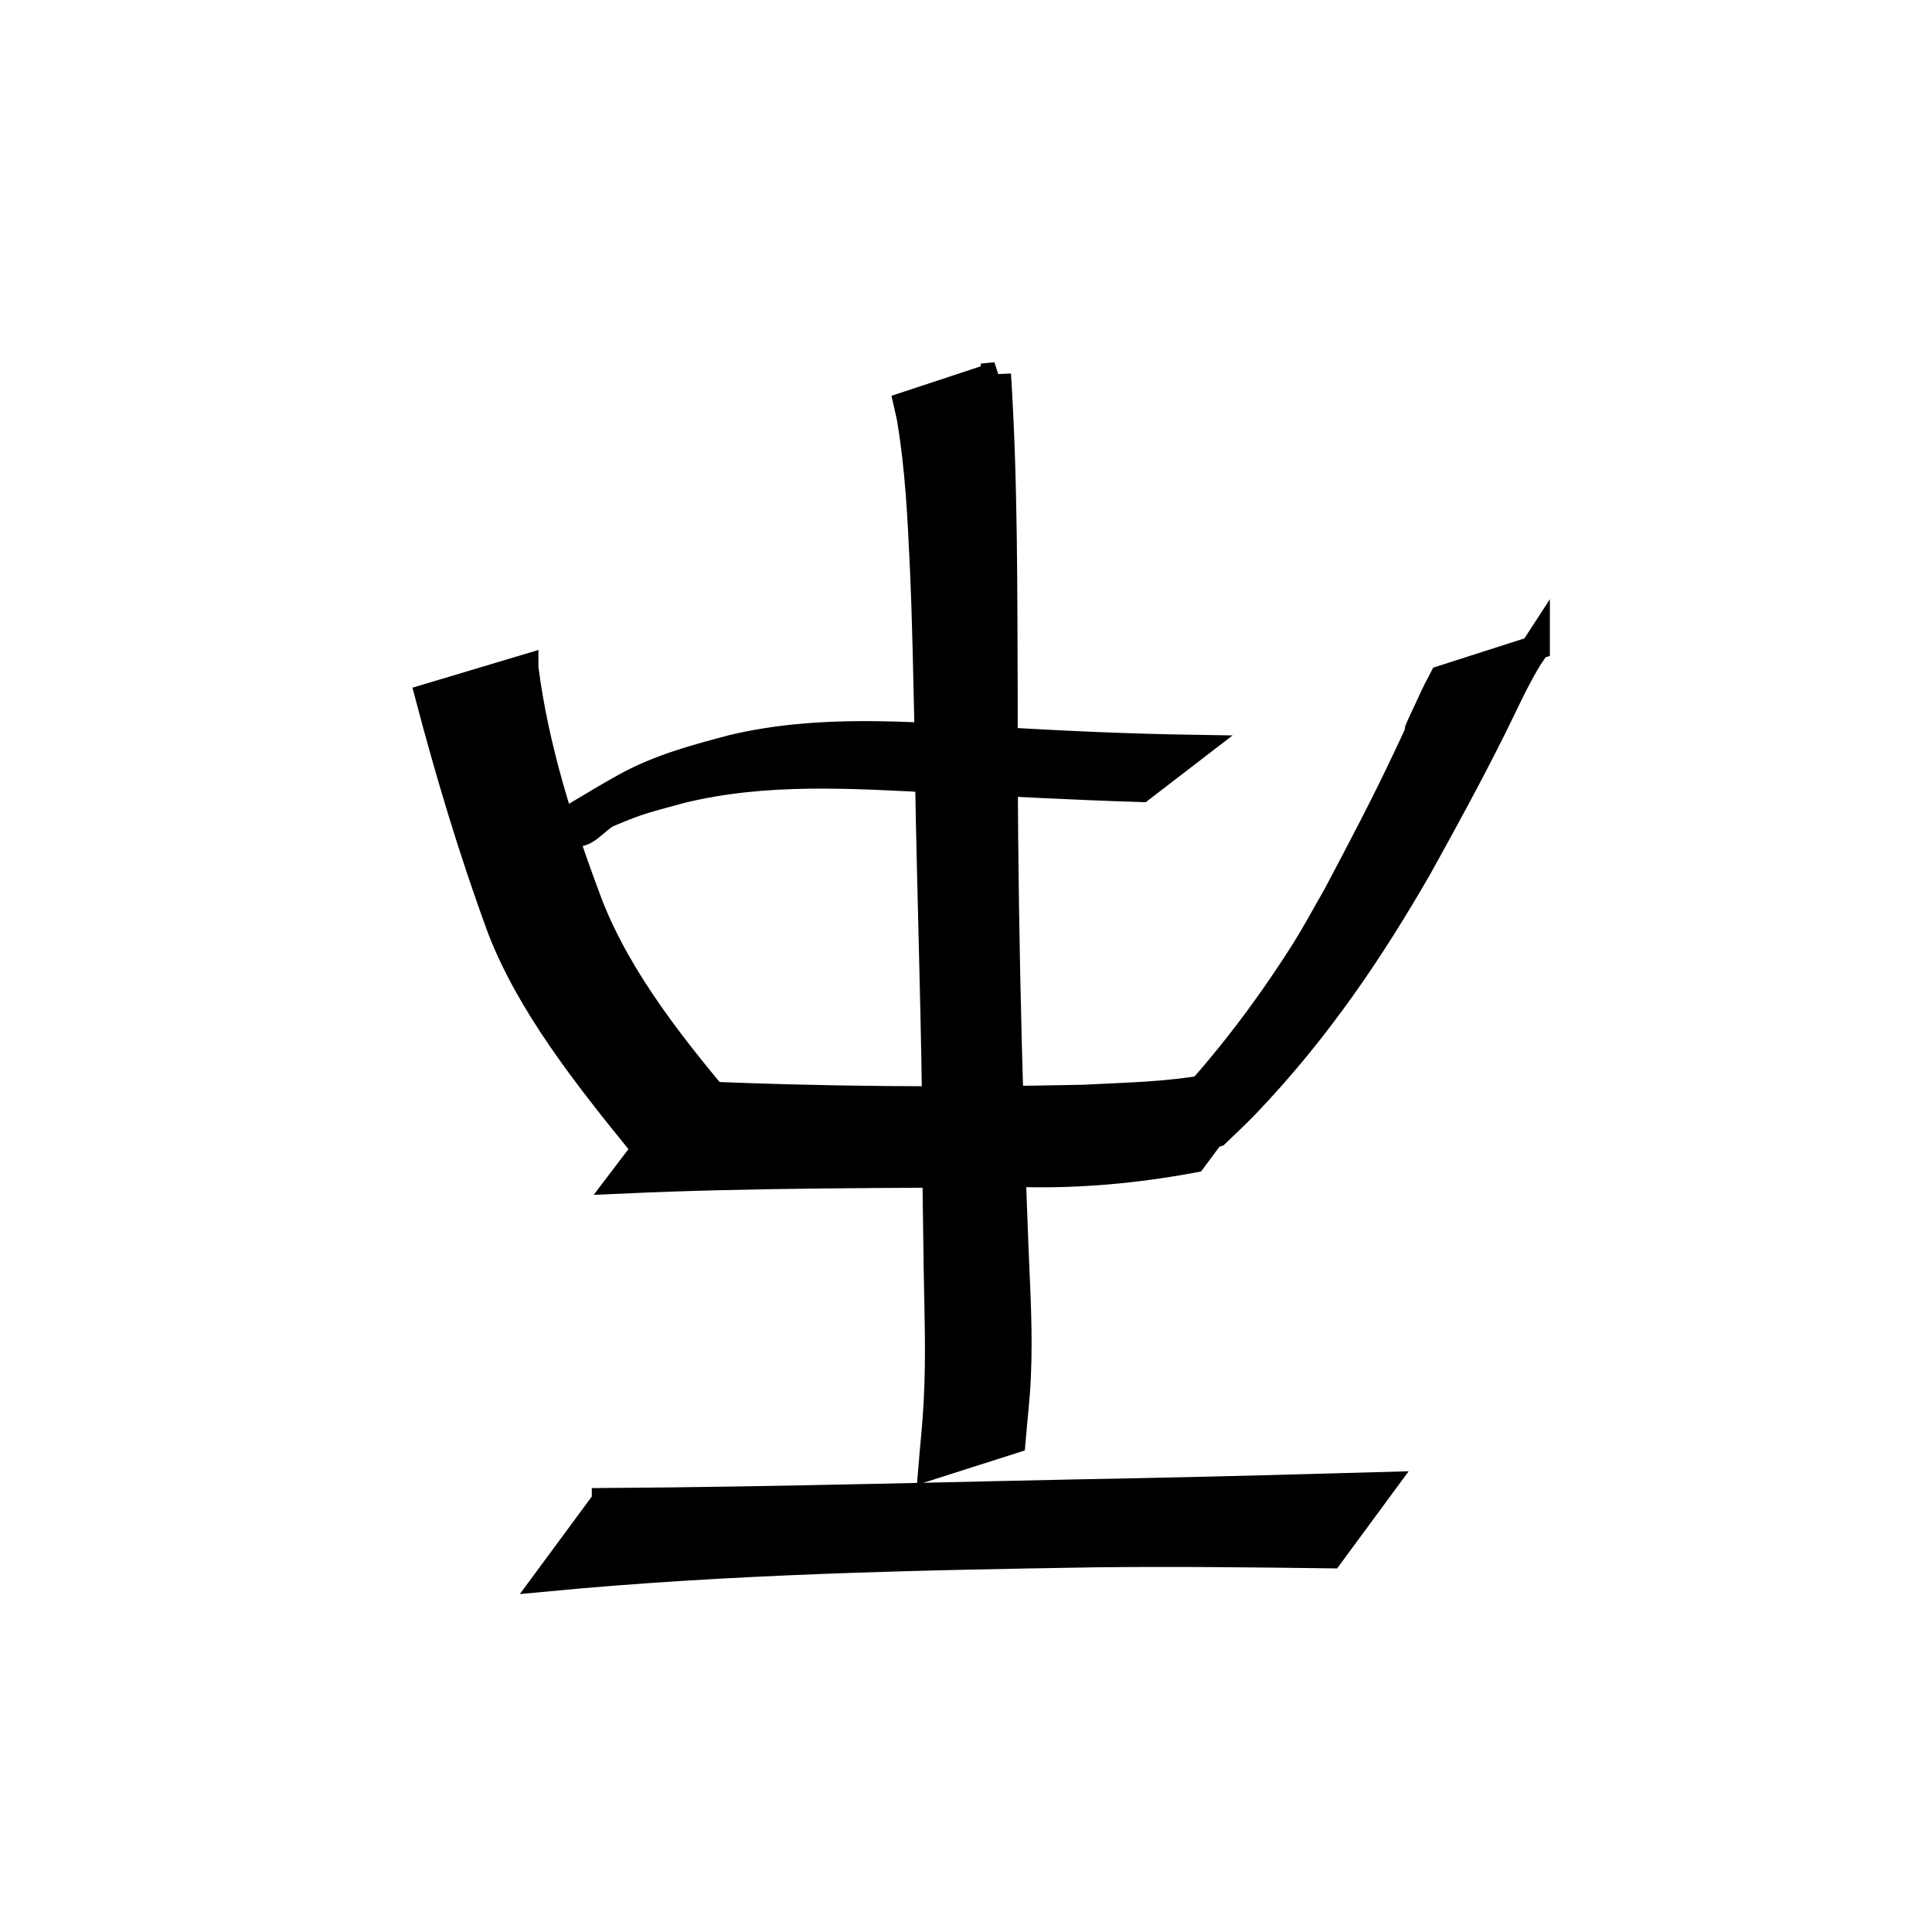<?xml version="1.0" encoding="UTF-8" standalone="no"?>
<!-- Created with Inkscape (http://www.inkscape.org/) -->

<svg
   xmlns:dc="http://purl.org/dc/elements/1.1/"
   xmlns:cc="http://creativecommons.org/ns#"
   xmlns:rdf="http://www.w3.org/1999/02/22-rdf-syntax-ns#"
   xmlns:svg="http://www.w3.org/2000/svg"
   xmlns="http://www.w3.org/2000/svg"
   xmlns:sodipodi="http://sodipodi.sourceforge.net/DTD/sodipodi-0.dtd"
   xmlns:inkscape="http://www.inkscape.org/namespaces/inkscape"
   width="64px"
   height="64px"
   id="svg2985"
   version="1.1"
   inkscape:version="0.48.2 r9819"
   sodipodi:docname="zhung-4.svg">
  <defs
     id="defs2987">
    <filter
       inkscape:collect="always"
       id="filter4241"
       x="-0.211"
       width="1.423"
       y="-0.088"
       height="1.175">
      <feGaussianBlur
         inkscape:collect="always"
         stdDeviation="0.702"
         id="feGaussianBlur4243" />
    </filter>
    <filter
       inkscape:collect="always"
       id="filter4245"
       x="-0.468"
       width="1.937"
       y="-0.038"
       height="1.075">
      <feGaussianBlur
         inkscape:collect="always"
         stdDeviation="0.702"
         id="feGaussianBlur4247" />
    </filter>
    <filter
       inkscape:collect="always"
       id="filter4249"
       x="-0.054"
       width="1.108"
       y="-0.402"
       height="1.803">
      <feGaussianBlur
         inkscape:collect="always"
         stdDeviation="0.702"
         id="feGaussianBlur4251" />
    </filter>
    <filter
       inkscape:collect="always"
       id="filter4253"
       x="-0.169"
       width="1.338"
       y="-0.086"
       height="1.172">
      <feGaussianBlur
         inkscape:collect="always"
         stdDeviation="0.702"
         id="feGaussianBlur4255" />
    </filter>
    <filter
       inkscape:collect="always"
       id="filter4257"
       x="-0.08"
       width="1.161"
       y="-0.389"
       height="1.778">
      <feGaussianBlur
         inkscape:collect="always"
         stdDeviation="0.702"
         id="feGaussianBlur4259" />
    </filter>
    <filter
       inkscape:collect="always"
       id="filter4261"
       x="-0.125"
       width="1.25"
       y="-0.08"
       height="1.16">
      <feGaussianBlur
         inkscape:collect="always"
         stdDeviation="0.702"
         id="feGaussianBlur4263" />
    </filter>
    <filter
       inkscape:collect="always"
       id="filter4265"
       x="-0.073"
       width="1.146"
       y="-0.312"
       height="1.624">
      <feGaussianBlur
         inkscape:collect="always"
         stdDeviation="0.702"
         id="feGaussianBlur4267" />
    </filter>
  </defs>
  <sodipodi:namedview
     id="base"
     pagecolor="#ffffff"
     bordercolor="#666666"
     borderopacity="1.0"
     inkscape:pageopacity="0.0"
     inkscape:pageshadow="2"
     inkscape:zoom="2.8284271"
     inkscape:cx="86.407714"
     inkscape:cy="5.2990451"
     inkscape:current-layer="layer1"
     showgrid="true"
     inkscape:document-units="px"
     inkscape:grid-bbox="true"
     inkscape:window-width="1920"
     inkscape:window-height="1031"
     inkscape:window-x="-4"
     inkscape:window-y="-4"
     inkscape:window-maximized="1" />
  <g
     id="layer1"
     inkscape:label="Layer 1"
     inkscape:groupmode="layer">
    <path
       style="fill:#ffffff;stroke:none;filter:url(#filter4241)"
       id="path2993"
       d="m 9.377,17.354 c -0.113,1.792 0.187,3.536 0.618,5.275 0.74,2.98 1.059,3.645 2.108,6.616 1.869,4.312 0.91,2.243 2.858,6.216 0,0 -1.994,1.131 -1.994,1.131 l 0,0 C 11.081,32.57 12.024,34.657 10.151,30.326 8.99,27.182 8.813,26.872 7.894,23.762 7.37,21.99 6.95,20.411 6.986,18.572 c 0,0 2.391,-1.218 2.391,-1.218 z"
       inkscape:connector-curvature="0"
       transform="matrix(1,0,0,0.809,-0.293,6.983)" />
    <path
       style="fill:#000000;stroke:#000000;stroke-width:0.981;stroke-opacity:1;filter:url(#filter4245)"
       id="path3005"
       d="m 33.293,6.688 c 0.231,4.46 0.206,8.927 0.223,13.39 -0.018,7.449 0.119,14.897 0.356,22.343 0.06,1.867 0.146,3.481 0.079,5.344 -0.032,0.885 -0.119,1.769 -0.178,2.653 0,0 -2.566,1.011 -2.566,1.011 l 0,0 c 0.058,-0.88 0.138,-1.76 0.174,-2.64 0.079,-1.914 0.029,-3.447 0.002,-5.37 -0.049,-4.29 -0.03,-2.075 -0.053,-6.645 -0.052,-5.24 -0.216,-10.479 -0.257,-15.718 -0.039,-2.084 -0.071,-4.362 -0.149,-6.453 -0.075,-2.015 -0.153,-4.044 -0.426,-6.05 -0.031,-0.225 -0.082,-0.448 -0.122,-0.673 0,0 2.918,-1.192 2.918,-1.192 z"
       inkscape:connector-curvature="0"
       transform="matrix(1,0,0,0.809,-0.293,6.983)" />
    <path
       style="fill:#000000;stroke:#000000;stroke-opacity:1;filter:url(#filter4249)"
       id="path3019"
       d="m 17.072,52.931 c 6.675,-0.113 13.349,-0.403 20.024,-0.604 2.994,-0.096 5.988,-0.218 8.983,-0.339 0,0 -1.952,2.964 -1.952,2.964 l 0,0 c -2.929,-0.013 -5.859,-0.02 -8.788,0.046 -6.807,0.186 -13.616,0.414 -20.414,1.188 0,0 2.147,-3.254 2.147,-3.254 z"
       inkscape:connector-curvature="0"
       transform="matrix(0.888,0.008,-0.007,0.809,5.259,6.739)" />
    <path
       style="fill:#000000;stroke:#000000;stroke-opacity:1;filter:url(#filter4253)"
       id="path3025"
       d="m 17.629,18.702 c 0.337,3.259 1.159,6.477 2.132,9.666 0.966,3.07 2.803,5.937 4.745,8.742 0,0 -2.889,1.174 -2.889,1.174 l 0,0 c -1.874,-2.85 -3.708,-5.745 -4.674,-8.834 -0.948,-3.183 -1.722,-6.387 -2.408,-9.604 0,0 3.094,-1.145 3.094,-1.145 z"
       inkscape:connector-curvature="0"
       transform="matrix(1,0,0,0.809,-0.293,6.983)" />
    <path
       style="fill:#000000;stroke:#000000;stroke-opacity:1;filter:url(#filter4257)"
       id="path3027"
       d="m 23.113,36.121 c 4.353,0.246 8.707,0.279 13.061,0.165 1.585,-0.103 2.732,-0.108 4.28,-0.446 0.468,-0.102 0.932,-0.285 1.399,-0.428 0,0 -2.092,3.486 -2.092,3.486 l 0,0 c -1.844,0.424 -3.692,0.632 -5.547,0.58 -4.443,0.044 -8.886,0.014 -13.328,0.264 0,0 2.228,-3.621 2.228,-3.621 z"
       inkscape:connector-curvature="0"
       transform="matrix(1,0,0,0.809,-0.293,6.983)" />
    <path
       style="fill:#000000;stroke:#000000;stroke-width:0.978;stroke-opacity:1;filter:url(#filter4261)"
       id="path3029"
       d="m 51.146,17.894 c -0.125,0.239 -0.264,0.476 -0.376,0.717 -0.419,0.903 -0.711,1.723 -1.081,2.639 -0.769,1.907 -1.606,3.804 -2.458,5.701 -1.54,3.306 -3.323,6.631 -5.753,9.765 -0.299,0.386 -0.633,0.762 -0.95,1.144 0,0 -2.845,1.084 -2.845,1.084 l 0,0 c 0.34,-0.386 0.699,-0.766 1.019,-1.157 1.943,-2.379 3.548,-4.997 4.837,-7.515 0.385,-0.752 0.71,-1.513 1.065,-2.269 0.805,-1.875 1.603,-3.752 2.322,-5.638 1.881,-4.935 -0.623,1.513 0.93,-2.592 0.087,-0.23 0.19,-0.458 0.286,-0.688 0,0 3.004,-1.191 3.004,-1.191 z"
       inkscape:connector-curvature="0"
       transform="matrix(1,0,0,0.809,-0.293,6.983)" />
    <path
       style="fill:#000000;stroke:#000000;stroke-opacity:1;filter:url(#filter4265)"
       id="path3071"
       d="m 16.826,26.797 c 0.619,-0.612 0.491,-0.52 1.265,-1.099 0.986,-0.737 1.963,-1.494 2.967,-2.186 1.116,-0.769 2.349,-1.177 3.561,-1.57 2.825,-0.827 5.725,-0.524 8.587,-0.319 2.229,0.171 4.459,0.292 6.691,0.335 0,0 -1.842,1.751 -1.842,1.751 l 0,0 c -2.222,-0.087 -4.442,-0.236 -6.663,-0.373 -2.867,-0.183 -5.771,-0.423 -8.594,0.437 -1.137,0.392 -1.33,0.408 -2.424,0.985 -0.38,0.201 -0.877,1.093 -1.122,0.661 -0.24,-0.424 0.699,-0.525 1.027,-0.829 0.388,-0.36 -1.373,1.057 -1.213,0.987 0,0 -2.242,1.221 -2.242,1.221 z"
       inkscape:connector-curvature="0"
       transform="matrix(1,0,0,0.809,-0.293,6.983)" />
  </g>
</svg>
